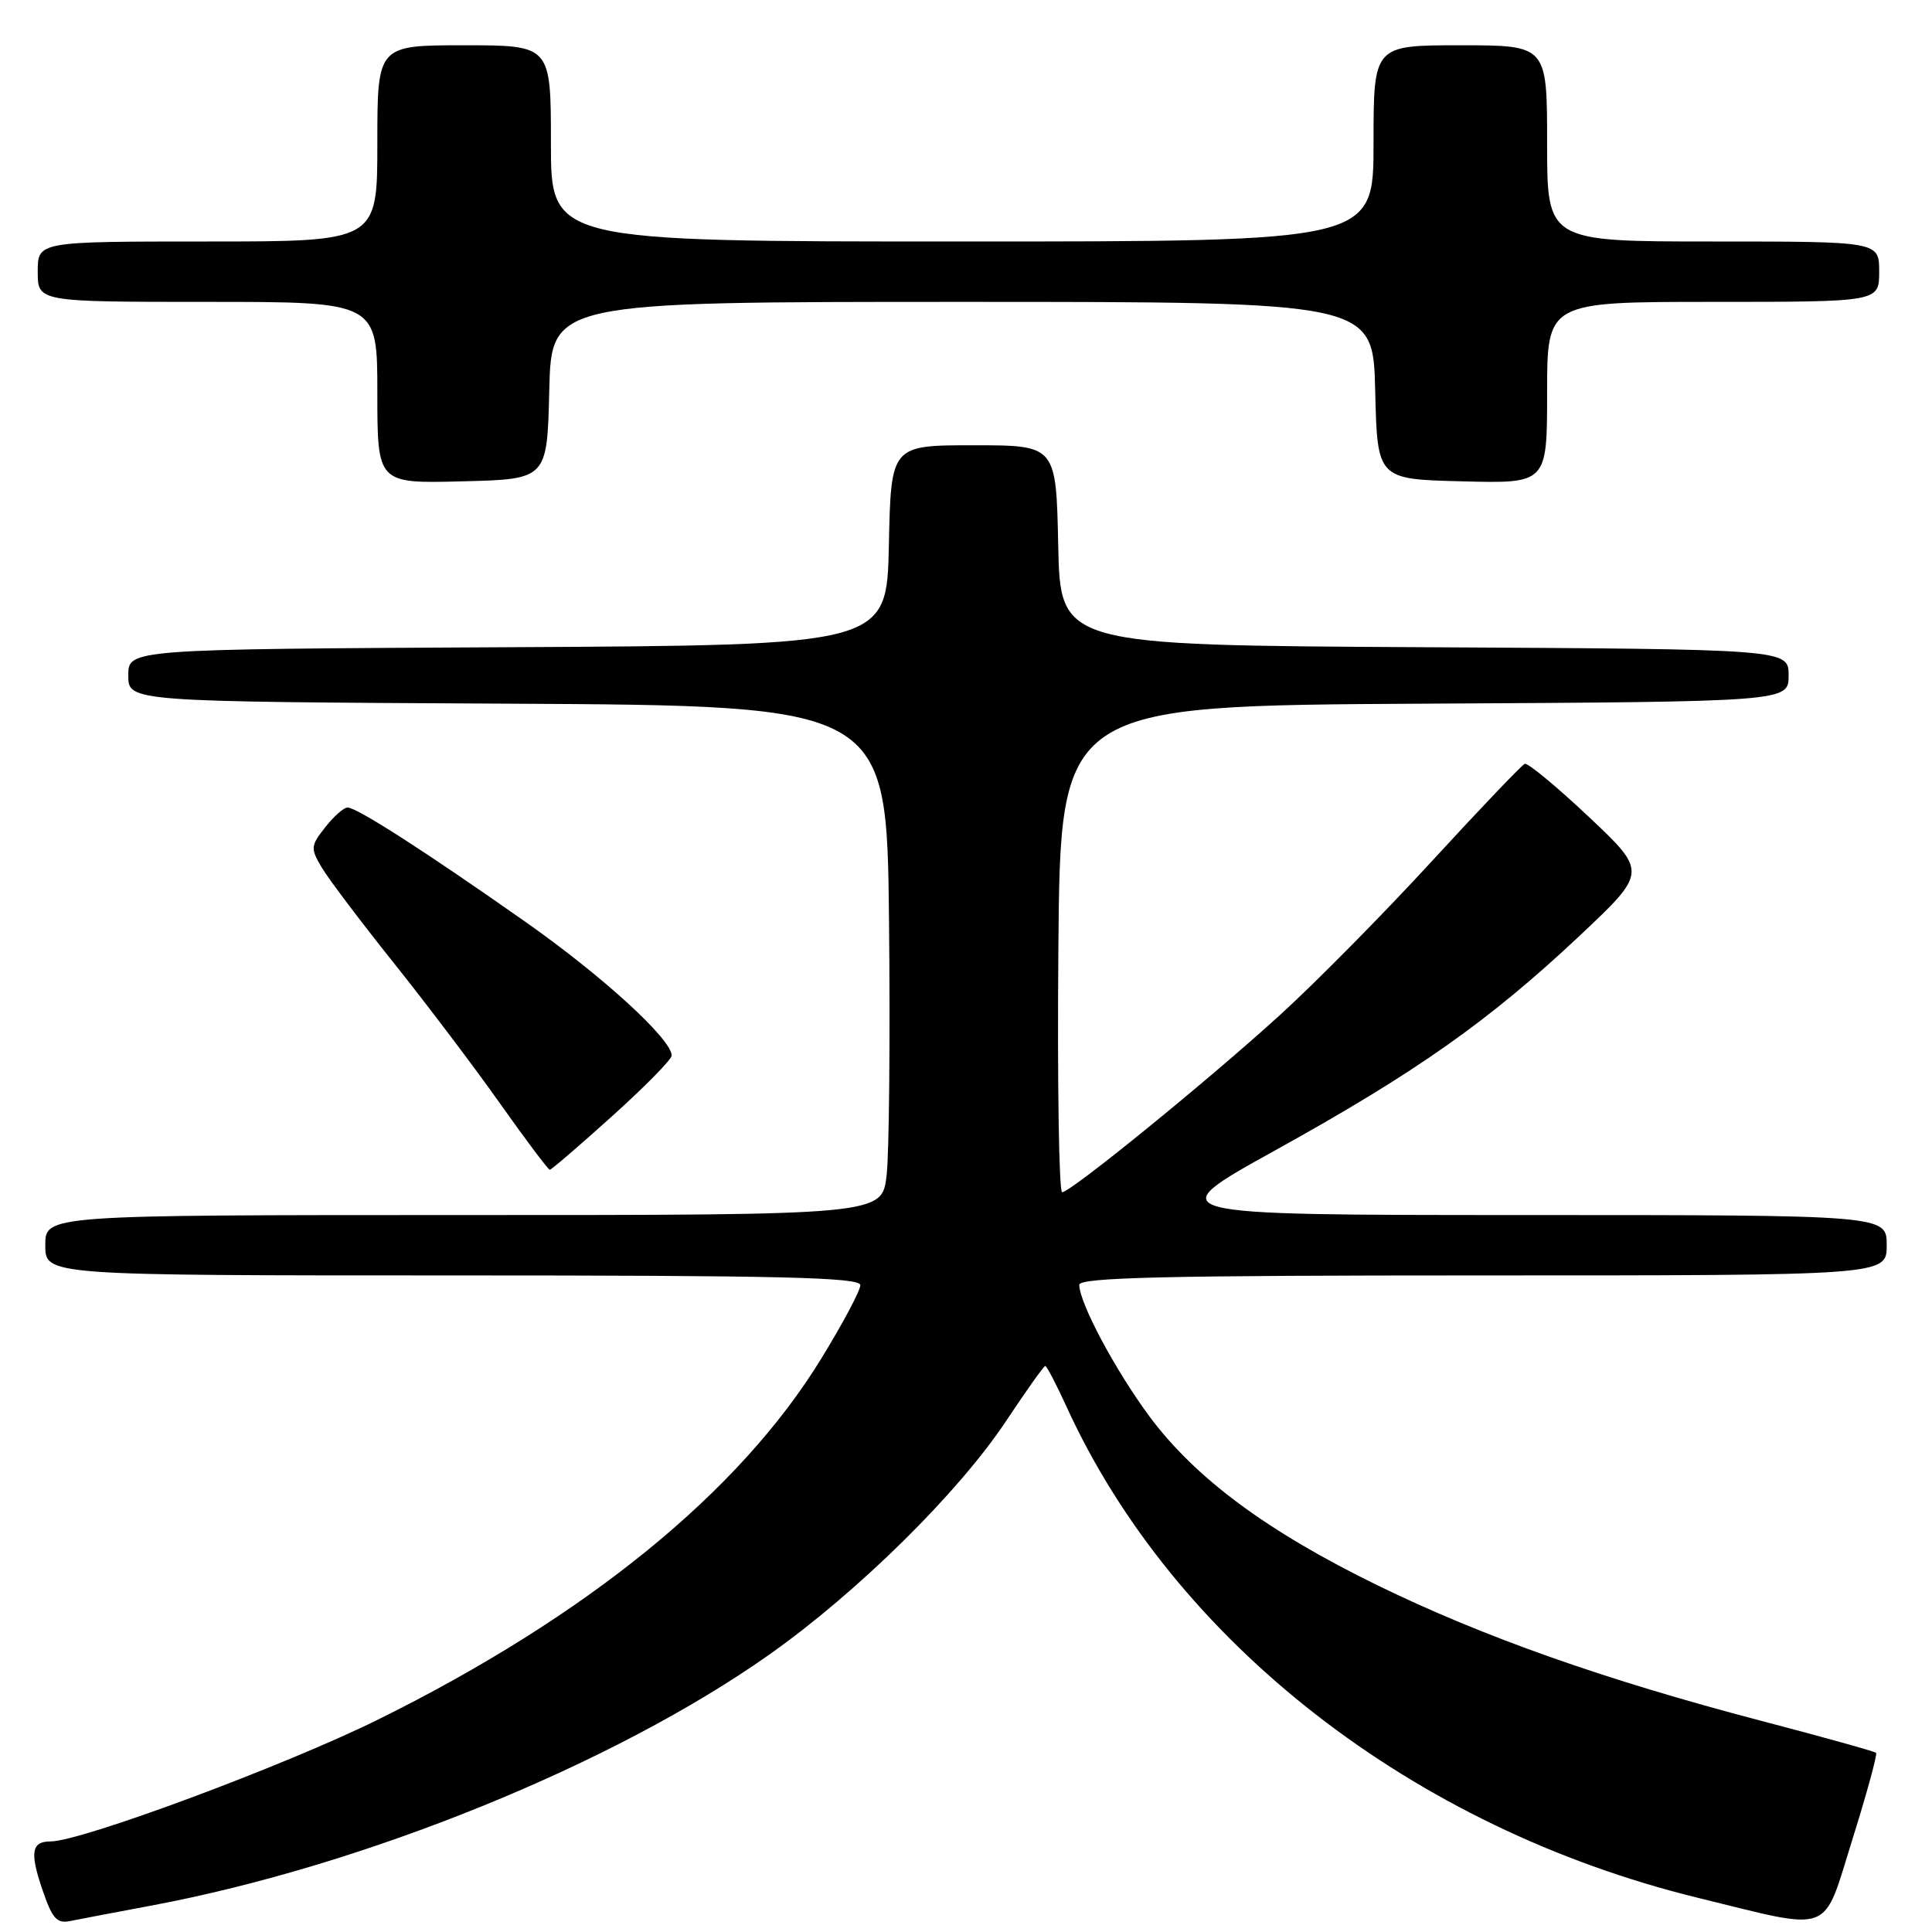 <?xml version="1.0" encoding="UTF-8" standalone="no"?>
<!DOCTYPE svg PUBLIC "-//W3C//DTD SVG 1.1//EN" "http://www.w3.org/Graphics/SVG/1.1/DTD/svg11.dtd" >
<svg xmlns="http://www.w3.org/2000/svg" xmlns:xlink="http://www.w3.org/1999/xlink" version="1.1" viewBox="0 0 256 256">
 <g >
 <path fill="currentColor"
d=" M 20.00 252.51 C 48.27 247.22 81.42 233.75 101.98 219.21 C 113.75 210.88 127.01 197.79 133.34 188.25 C 135.99 184.26 138.31 181.00 138.50 181.00 C 138.70 181.00 139.98 183.46 141.35 186.46 C 155.62 217.62 187.25 242.22 224.90 251.45 C 243.11 255.91 241.44 256.54 245.45 243.74 C 247.37 237.61 248.78 232.45 248.59 232.26 C 248.40 232.07 241.55 230.16 233.37 228.02 C 212.62 222.58 196.53 216.90 182.50 210.05 C 167.90 202.92 158.38 195.86 152.30 187.67 C 147.78 181.56 143.03 172.67 143.01 170.25 C 143.00 169.27 154.36 169.00 196.50 169.00 C 250.00 169.00 250.00 169.00 250.00 165.00 C 250.00 161.00 250.00 161.00 201.75 161.00 C 153.50 160.99 153.50 160.99 169.00 152.41 C 187.66 142.08 197.31 135.27 209.27 124.03 C 218.28 115.55 218.28 115.55 210.52 108.23 C 206.25 104.21 202.43 101.05 202.04 101.21 C 201.64 101.37 196.11 107.17 189.73 114.11 C 183.36 121.05 174.31 130.21 169.63 134.47 C 160.10 143.15 141.91 157.95 140.74 157.98 C 140.32 157.99 140.09 143.49 140.24 125.75 C 140.50 93.50 140.50 93.50 188.75 93.24 C 237.00 92.98 237.00 92.98 237.00 89.50 C 237.00 86.02 237.00 86.02 188.75 85.76 C 140.50 85.50 140.50 85.50 140.22 72.25 C 139.94 59.00 139.94 59.00 129.00 59.00 C 118.06 59.00 118.06 59.00 117.78 72.25 C 117.50 85.50 117.50 85.50 67.25 85.76 C 17.00 86.02 17.00 86.02 17.00 89.50 C 17.00 92.98 17.00 92.98 67.25 93.24 C 117.50 93.50 117.50 93.50 117.80 122.00 C 117.96 137.68 117.82 152.86 117.48 155.75 C 116.86 161.00 116.86 161.00 61.43 161.00 C 6.00 161.00 6.00 161.00 6.00 165.00 C 6.00 169.00 6.00 169.00 60.00 169.00 C 103.47 169.00 114.00 169.25 114.00 170.29 C 114.00 171.00 111.67 175.39 108.81 180.04 C 97.98 197.71 77.77 214.16 50.04 227.88 C 37.73 233.96 10.75 244.00 6.69 244.00 C 4.18 244.00 3.93 245.44 5.61 250.37 C 6.93 254.25 7.53 254.92 9.34 254.54 C 10.53 254.30 15.32 253.38 20.00 252.51 Z  M 81.12 147.89 C 85.45 143.99 89.00 140.38 89.00 139.87 C 89.00 137.70 79.84 129.33 69.58 122.12 C 56.29 112.78 47.29 107.00 46.05 107.00 C 45.55 107.00 44.22 108.18 43.09 109.62 C 41.16 112.07 41.13 112.41 42.62 114.93 C 43.49 116.41 47.78 122.09 52.15 127.56 C 56.52 133.03 62.88 141.44 66.28 146.25 C 69.68 151.06 72.64 155.00 72.85 155.00 C 73.06 155.00 76.78 151.80 81.12 147.89 Z  M 72.78 51.75 C 73.06 40.00 73.06 40.00 127.50 40.00 C 181.94 40.00 181.94 40.00 182.22 51.75 C 182.50 63.50 182.50 63.50 193.75 63.78 C 205.00 64.07 205.00 64.07 205.00 52.03 C 205.00 40.00 205.00 40.00 227.00 40.00 C 249.00 40.00 249.00 40.00 249.00 36.00 C 249.00 32.00 249.00 32.00 227.00 32.00 C 205.00 32.00 205.00 32.00 205.00 19.00 C 205.00 6.00 205.00 6.00 193.50 6.00 C 182.00 6.00 182.00 6.00 182.00 19.00 C 182.00 32.00 182.00 32.00 127.50 32.00 C 73.00 32.00 73.00 32.00 73.00 19.00 C 73.00 6.00 73.00 6.00 61.50 6.00 C 50.00 6.00 50.00 6.00 50.00 19.00 C 50.00 32.00 50.00 32.00 27.50 32.00 C 5.00 32.00 5.00 32.00 5.00 36.00 C 5.00 40.00 5.00 40.00 27.50 40.00 C 50.00 40.00 50.00 40.00 50.00 52.03 C 50.00 64.07 50.00 64.07 61.25 63.78 C 72.50 63.50 72.50 63.50 72.78 51.75 Z "/>
</g>
</svg>